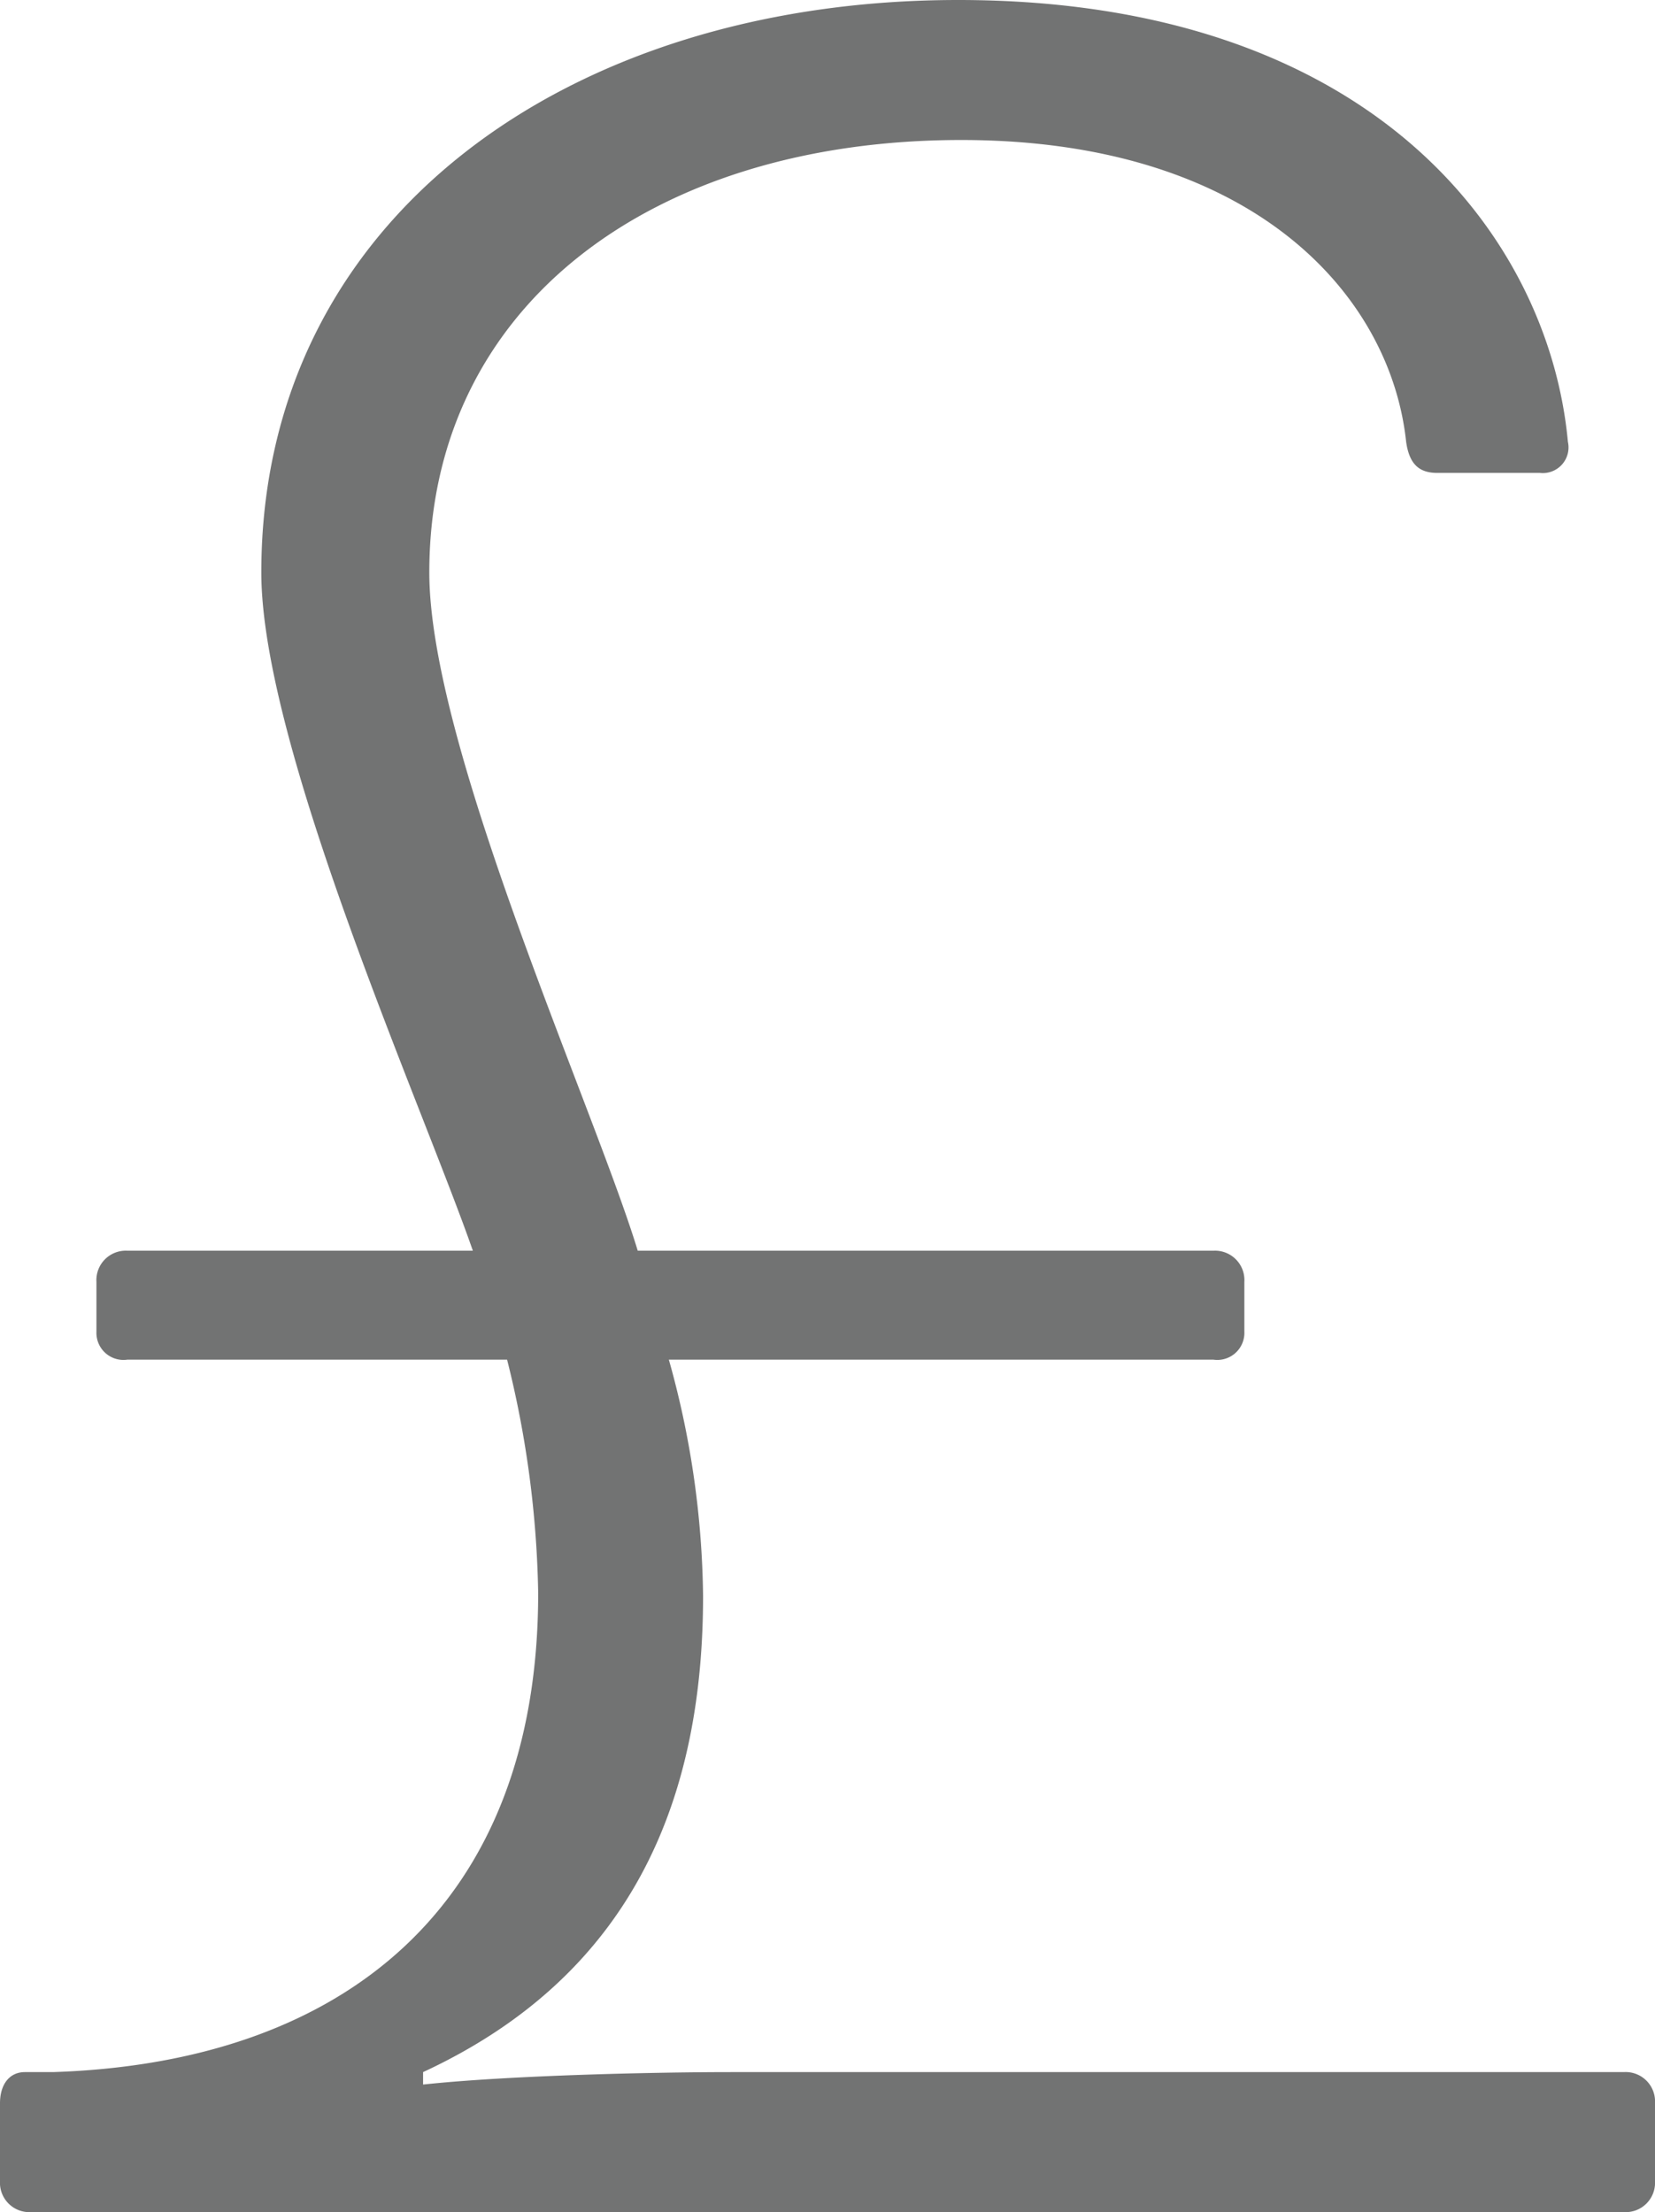 <svg xmlns="http://www.w3.org/2000/svg" viewBox="0 0 106.4 142.2"><defs><style>.a{fill:#727373;}</style></defs><title>Untitled-1</title><path class="a" d="M1373.13,1396v-5c0-1.2.6-2,1.6-2h1.8c18.6-.6,31.2-10.6,31.2-30.8a65.84,65.84,0,0,0-2-15h-24.4a1.74,1.74,0,0,1-2-1.8v-3.2a1.89,1.89,0,0,1,2-2h22.2c-3.2-9.2-13.6-32.4-13.6-43.6,0-22.8,19.8-36.8,44.8-36.8,26.8,0,38,15.4,39.2,28.4a1.65,1.65,0,0,1-1.8,2h-6.6c-1.2,0-1.8-.6-2-2-1-9.4-9.8-19.4-28.6-19.4-19.8,0-34.2,10.6-34.2,27.8,0,11.2,10.6,34.4,13.4,43.6h37a1.89,1.89,0,0,1,2,2v3.2a1.74,1.74,0,0,1-2,1.8h-35a58.17,58.17,0,0,1,2.2,15.2c0,12.6-4.2,24.2-18,30.6v0.8c5.6-.6,15-0.8,19.8-0.8h57.4a1.89,1.89,0,0,1,2,2v5a1.89,1.89,0,0,1-2,2h-102.4A1.89,1.89,0,0,1,1373.13,1396Z" transform="translate(-1373.13 -1255.8)"/></svg>